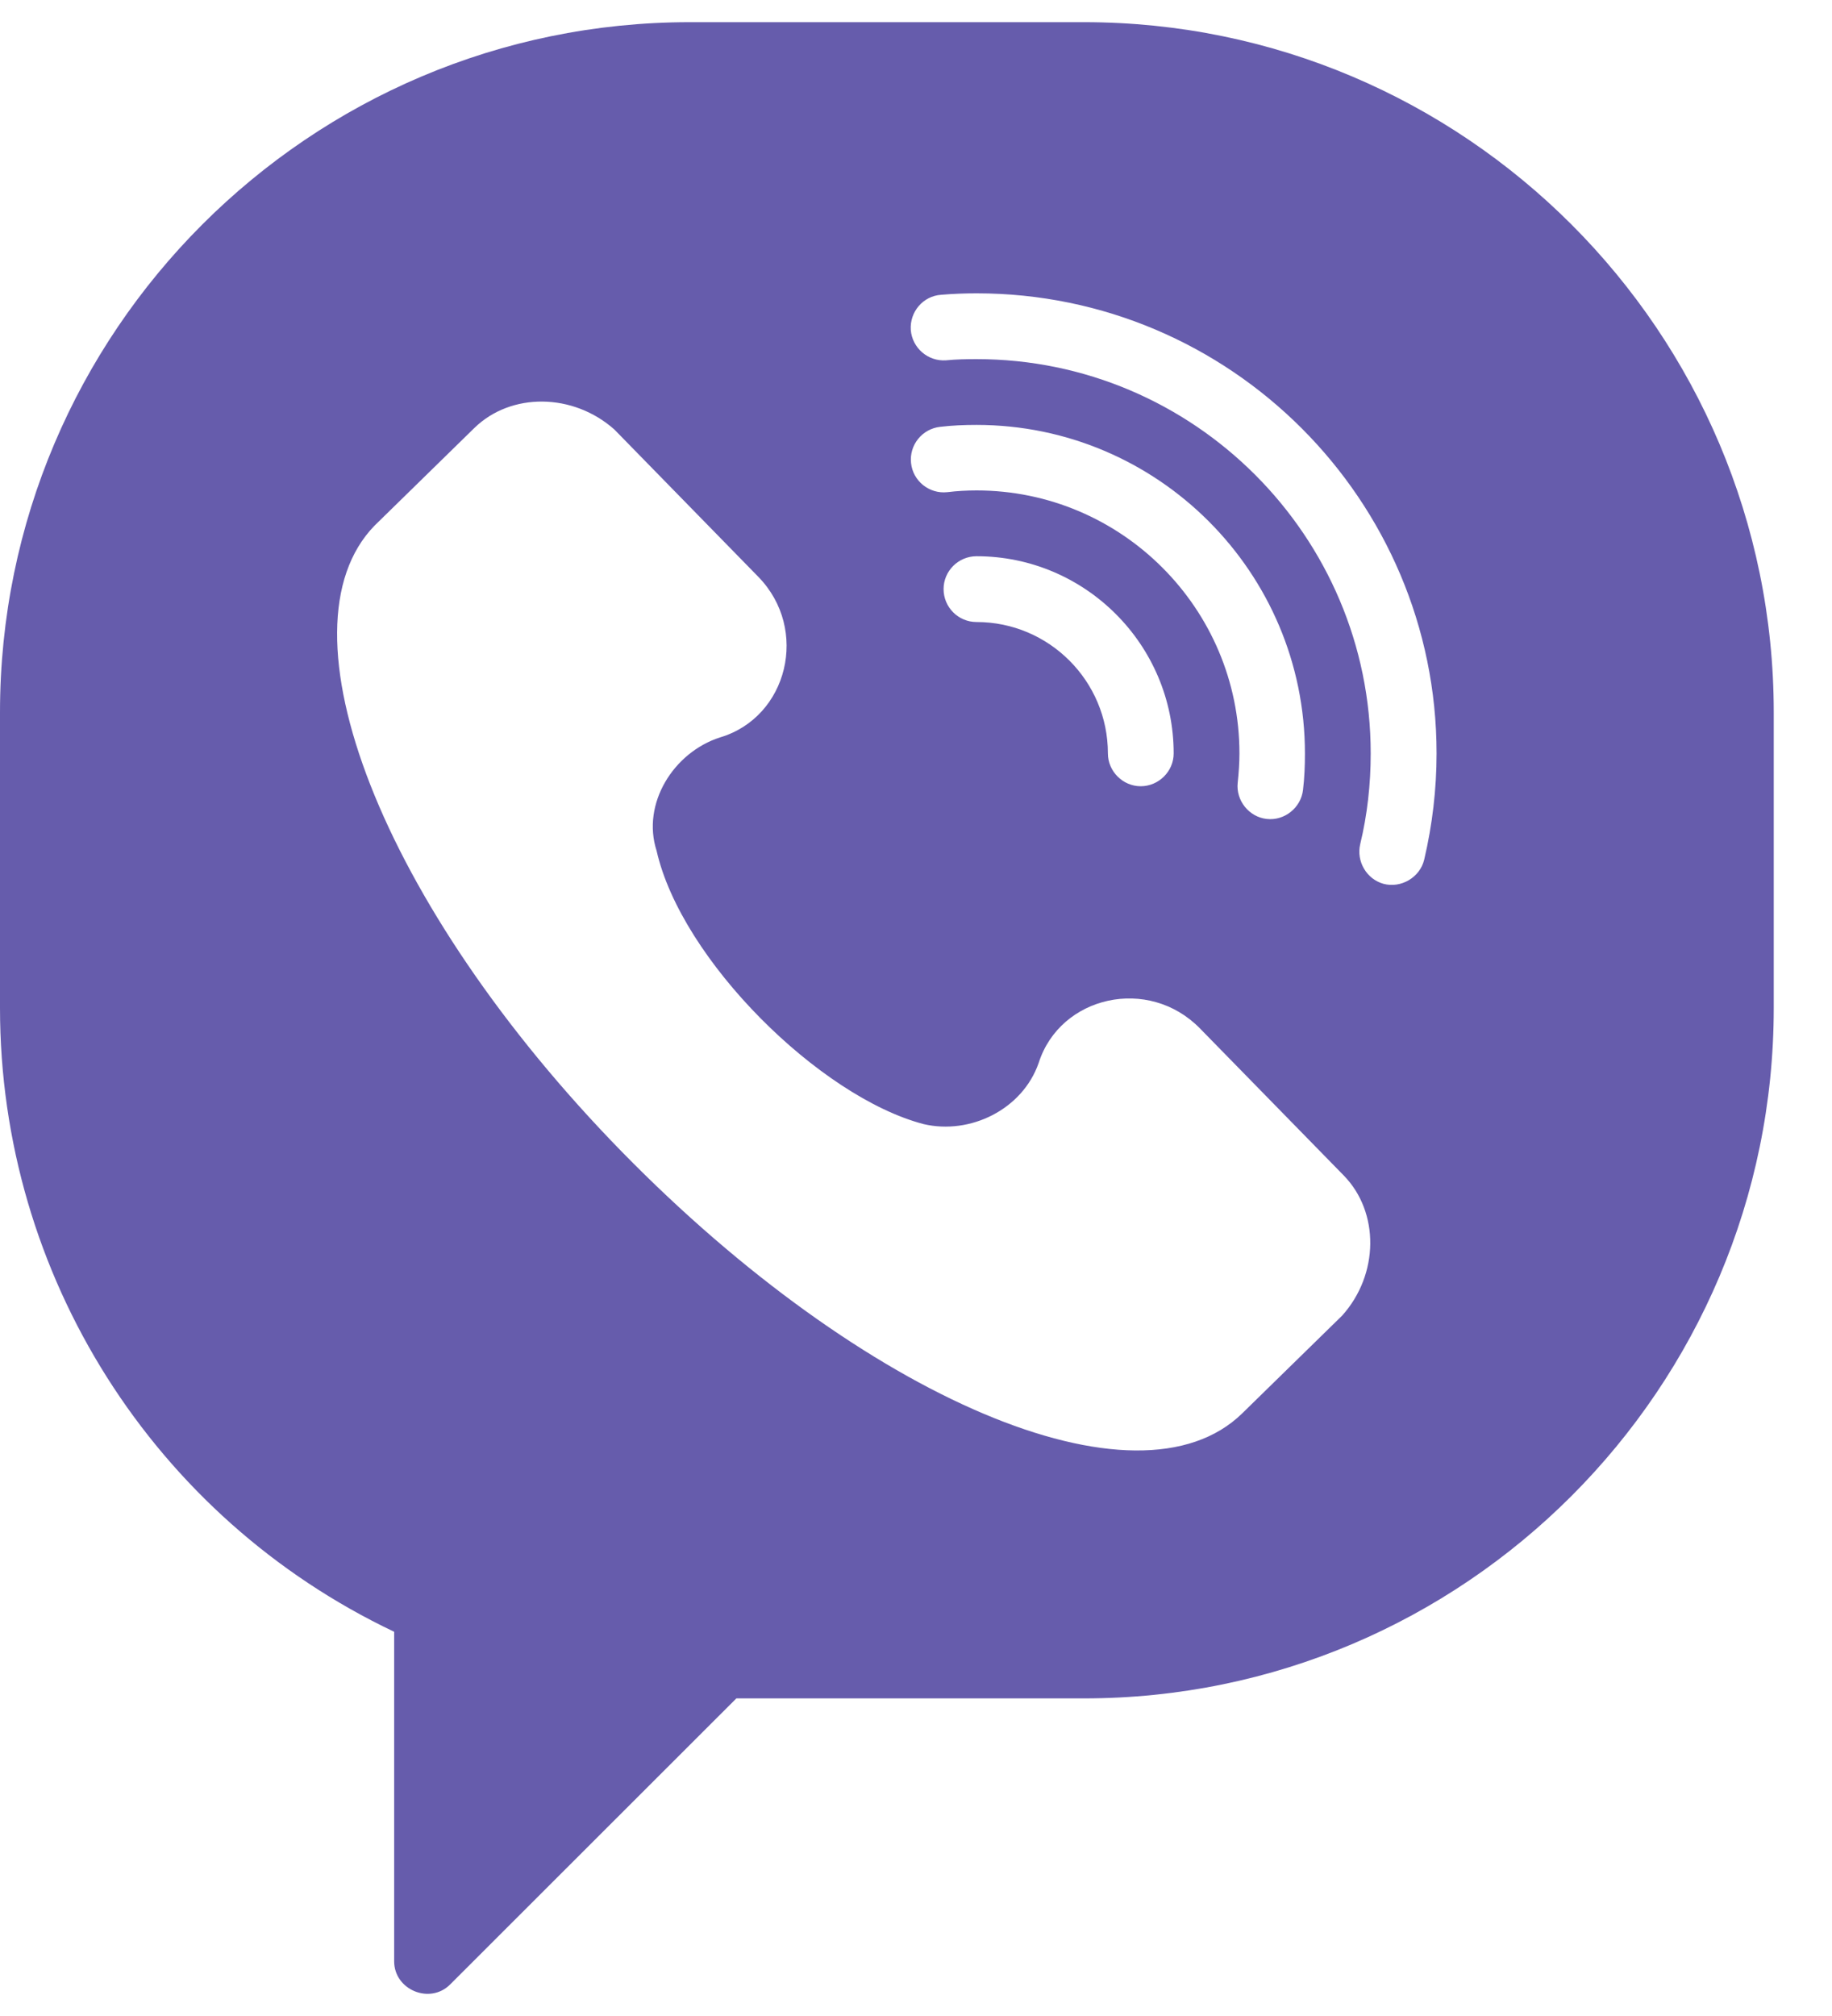 <svg width="20" height="22" viewBox="0 0 20 22" fill="none" xmlns="http://www.w3.org/2000/svg">
<path d="M11.834 0.242H7.531C3.378 0.242 0 3.62 0 7.773V11C0 13.918 1.681 16.562 4.303 17.807V21.403C4.303 21.715 4.693 21.877 4.914 21.656L8.039 18.534H11.834C15.986 18.534 19.364 15.155 19.364 11V7.773C19.364 3.62 15.986 0.242 11.834 0.242ZM14.652 14.357L13.563 15.422C12.418 16.544 9.427 15.263 6.791 12.571C4.155 9.876 2.999 6.859 4.088 5.737L5.177 4.672C5.578 4.279 6.258 4.287 6.708 4.688L8.278 6.294C8.838 6.867 8.601 7.827 7.861 8.047C7.35 8.211 7.003 8.773 7.168 9.284C7.439 10.479 8.953 11.971 10.083 12.267C10.591 12.386 11.162 12.108 11.339 11.6C11.573 10.866 12.539 10.648 13.101 11.224L14.669 12.827C15.061 13.227 15.056 13.908 14.652 14.357ZM10.661 5.352C10.554 5.352 10.446 5.358 10.341 5.371C10.145 5.392 9.967 5.25 9.946 5.054C9.924 4.857 10.067 4.68 10.263 4.658C10.395 4.642 10.53 4.637 10.661 4.637C12.638 4.637 14.246 6.245 14.246 8.222C14.246 8.354 14.241 8.488 14.225 8.62C14.203 8.814 14.023 8.959 13.829 8.937C13.636 8.916 13.491 8.736 13.512 8.542C13.523 8.437 13.531 8.329 13.531 8.222C13.531 6.64 12.243 5.352 10.661 5.352ZM12.813 8.222C12.813 8.418 12.649 8.58 12.453 8.58C12.259 8.58 12.095 8.418 12.095 8.222C12.095 7.431 11.452 6.788 10.661 6.788C10.462 6.788 10.301 6.627 10.301 6.428C10.301 6.232 10.462 6.07 10.661 6.07C11.847 6.07 12.813 7.036 12.813 8.222ZM15.548 9.381C15.502 9.575 15.295 9.696 15.104 9.645C14.919 9.594 14.806 9.4 14.849 9.214C14.927 8.892 14.964 8.558 14.964 8.222C14.964 5.85 13.033 3.919 10.661 3.919C10.551 3.919 10.438 3.921 10.328 3.932C10.131 3.946 9.959 3.798 9.943 3.601C9.93 3.402 10.078 3.23 10.274 3.217C10.403 3.206 10.532 3.201 10.661 3.201C13.429 3.201 15.683 5.454 15.683 8.222C15.683 8.612 15.637 9.002 15.548 9.381Z" fill="#665CAC"/>
</svg>
